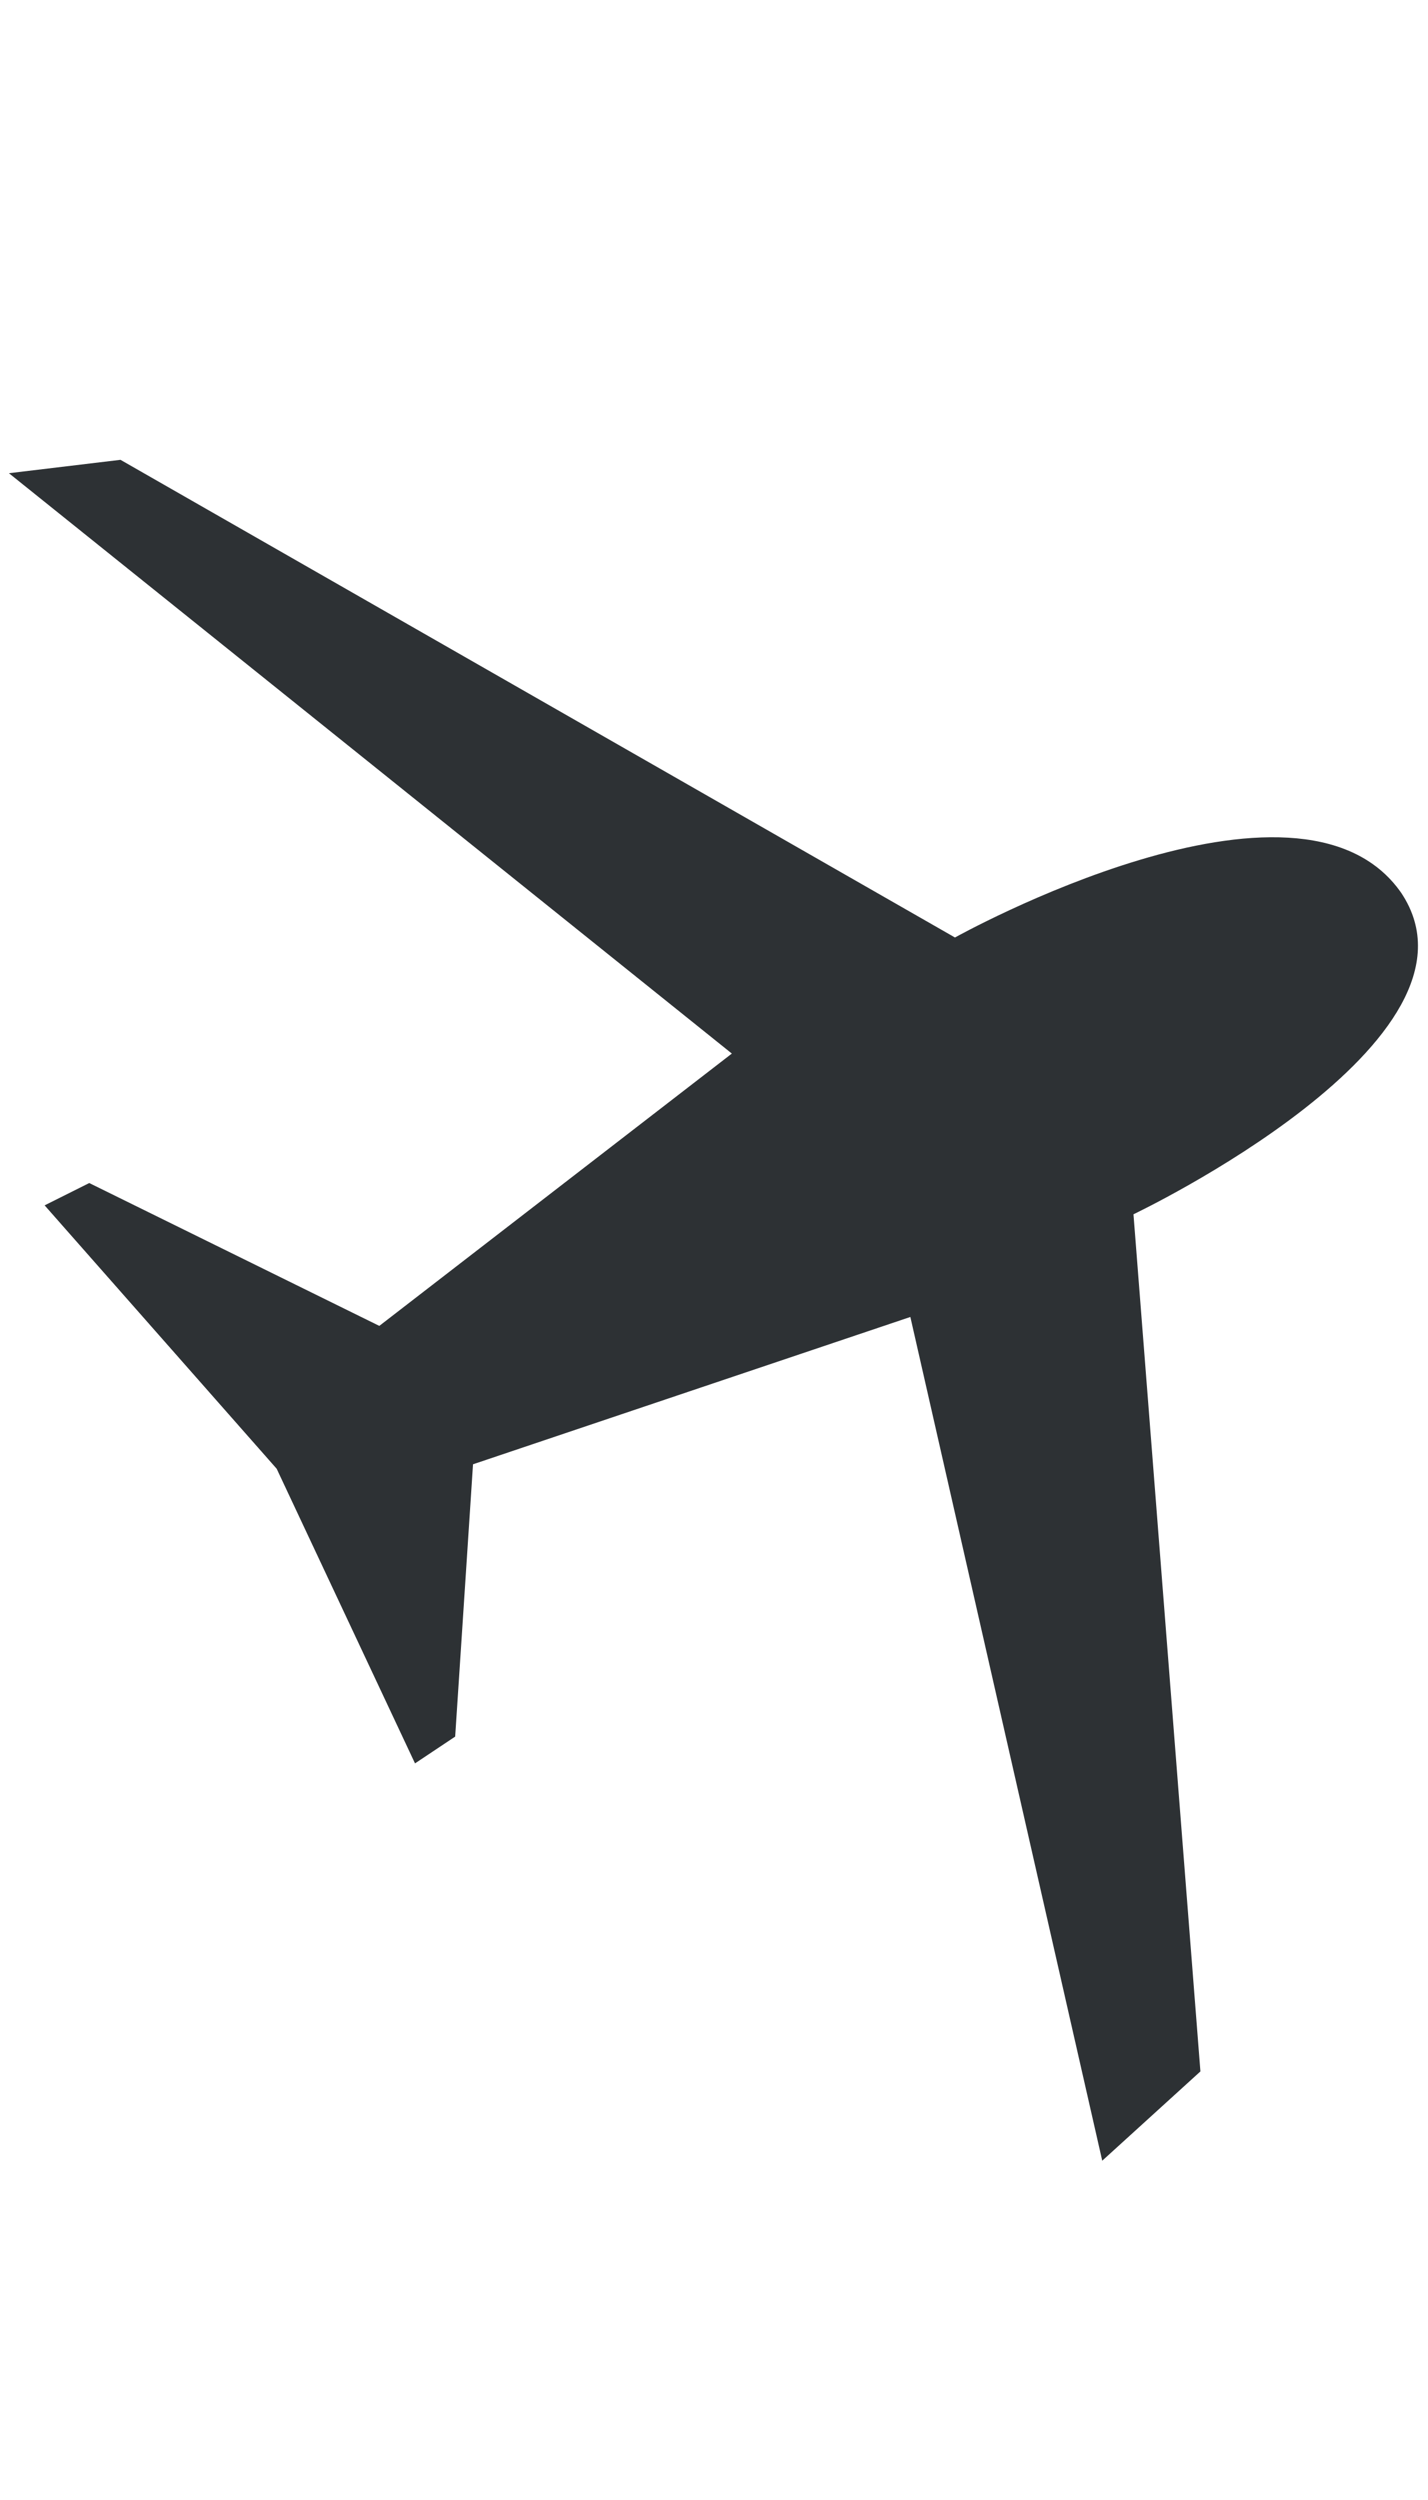 <?xml version="1.0" encoding="utf-8"?>
<!-- Generator: Adobe Illustrator 18.1.0, SVG Export Plug-In . SVG Version: 6.00 Build 0)  -->
<svg version="1.1" id="Layer_1" xmlns="http://www.w3.org/2000/svg" xmlns:xlink="http://www.w3.org/1999/xlink" x="0px" y="0px"
	 viewBox="0 0 32 56" enable-background="new 0 0 32 56" xml:space="preserve">
<path fill-rule="evenodd" clip-rule="evenodd" fill="#2D3134" d="M21.4,21c0,0,7.7-4.3,10-1c2.2,3.3-6,7.2-6,7.2l1.5,19.2l-2.2,2
	l-4.3-18.9l-9.8,3.3l-0.4,6.1l-0.9,0.6l-3.1-6.6l-5.2-5.9L2,26.5l6.5,3.2l7.9-6.1l-16.2-13l2.5-0.3L21.4,21z"/>
</svg>
